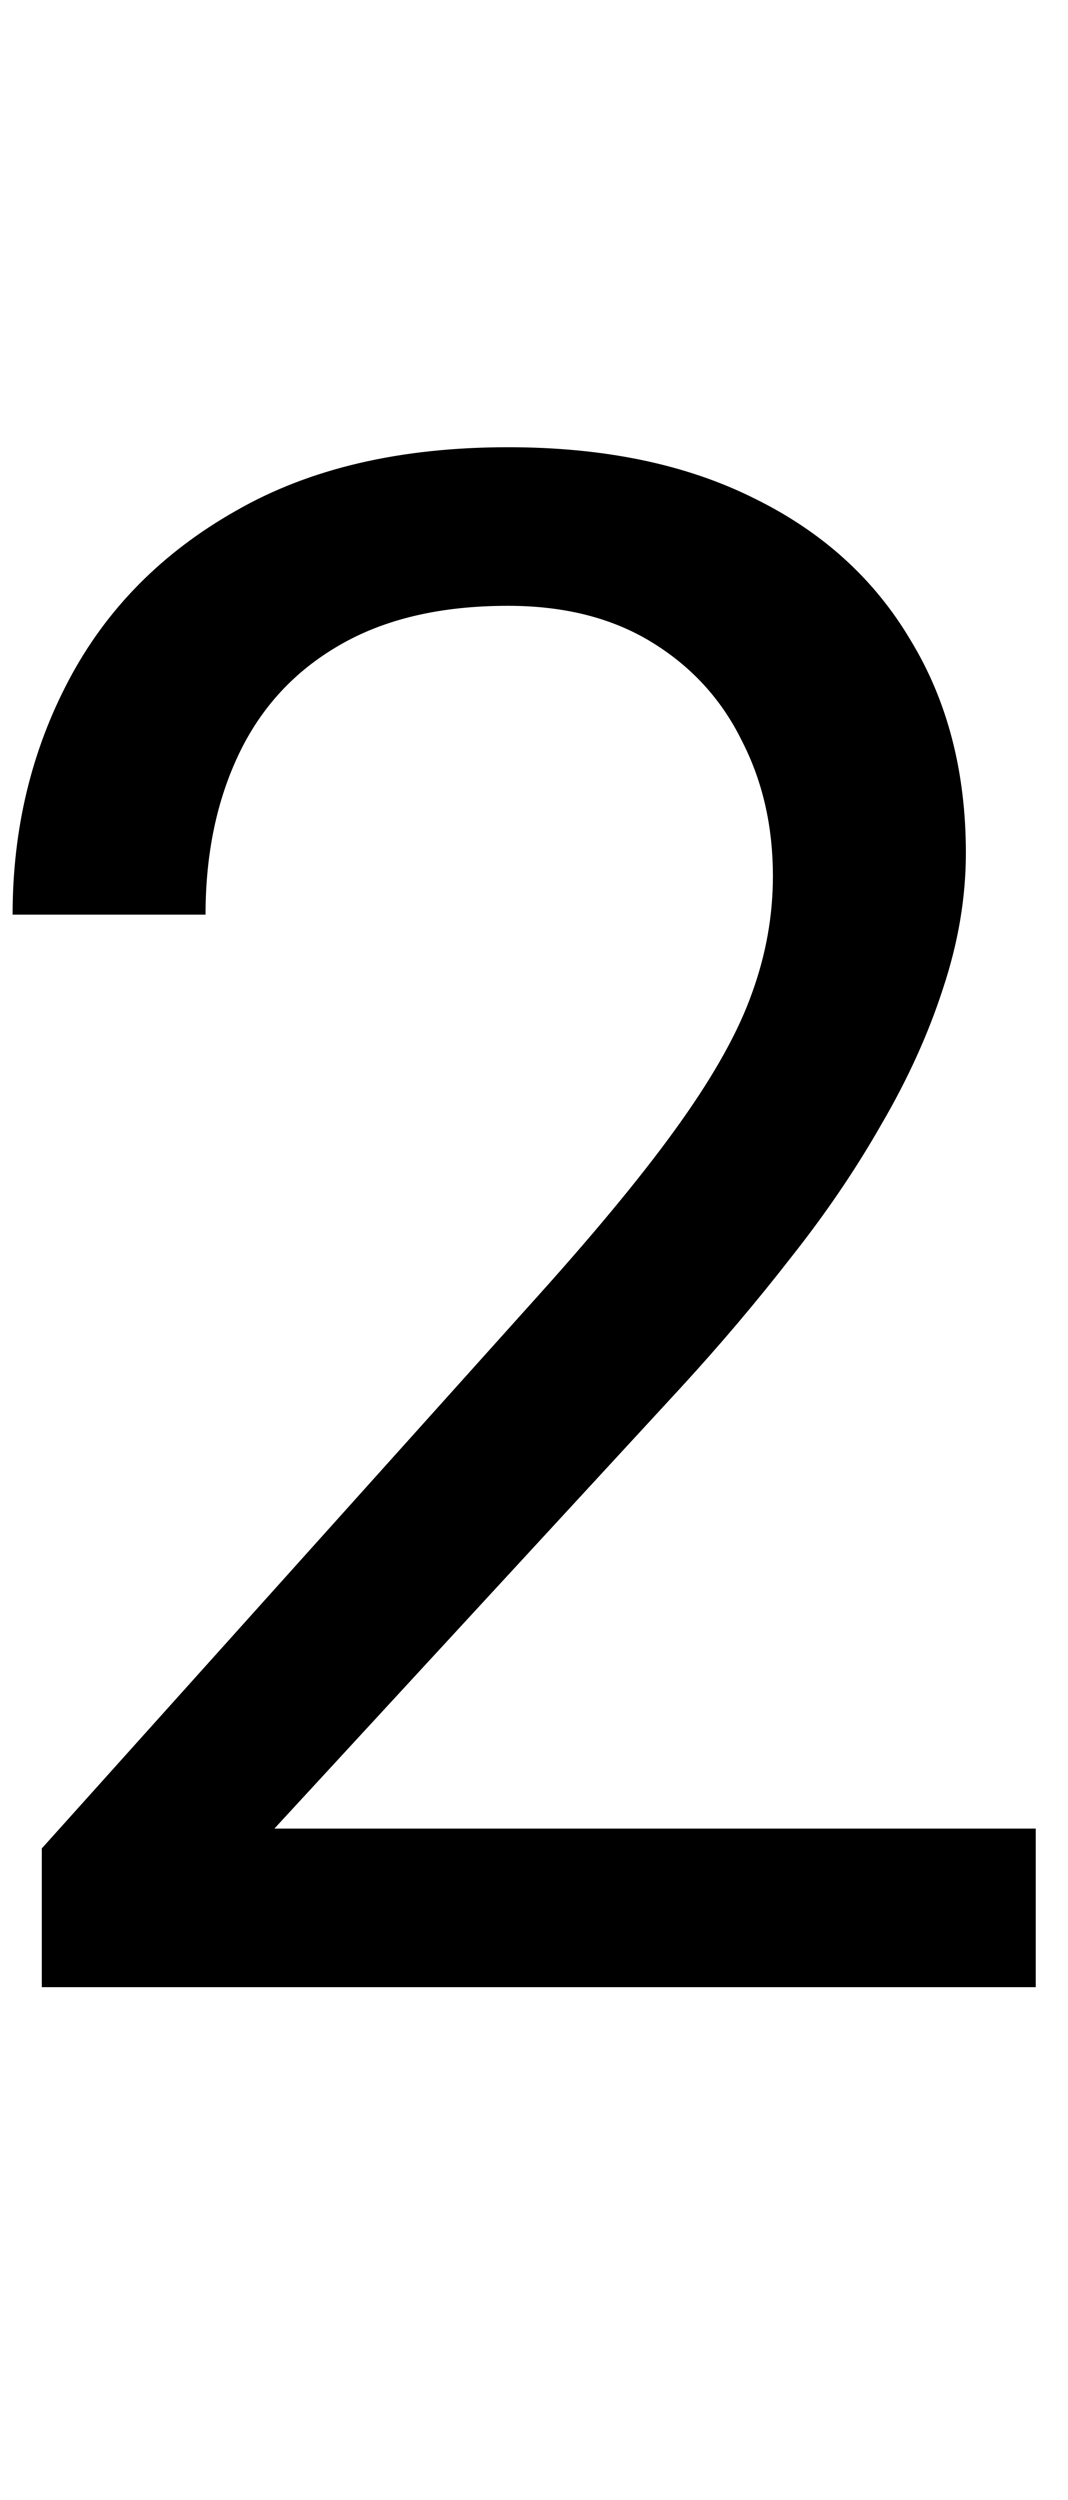 <svg width="50" height="117" viewBox="0 0 50 117" fill="none" xmlns="http://www.w3.org/2000/svg">
<path d="M48.49 85.578V93H1.957V86.506L25.248 60.578C28.113 57.388 30.326 54.686 31.889 52.473C33.484 50.227 34.59 48.225 35.209 46.467C35.86 44.676 36.185 42.853 36.185 40.998C36.185 38.654 35.697 36.538 34.721 34.65C33.777 32.73 32.377 31.2 30.521 30.061C28.666 28.921 26.42 28.352 23.783 28.352C20.626 28.352 17.989 28.97 15.873 30.207C13.79 31.412 12.227 33.104 11.185 35.285C10.144 37.466 9.623 39.973 9.623 42.805H0.59C0.59 38.801 1.469 35.139 3.227 31.818C4.984 28.498 7.589 25.861 11.039 23.908C14.49 21.922 18.738 20.93 23.783 20.93C28.275 20.93 32.117 21.727 35.307 23.322C38.497 24.885 40.938 27.098 42.631 29.963C44.356 32.795 45.219 36.115 45.219 39.924C45.219 42.007 44.861 44.123 44.145 46.272C43.461 48.387 42.501 50.503 41.264 52.619C40.059 54.735 38.643 56.818 37.016 58.869C35.421 60.92 33.712 62.938 31.889 64.924L12.846 85.578H48.49Z" fill="black"/>
</svg>

